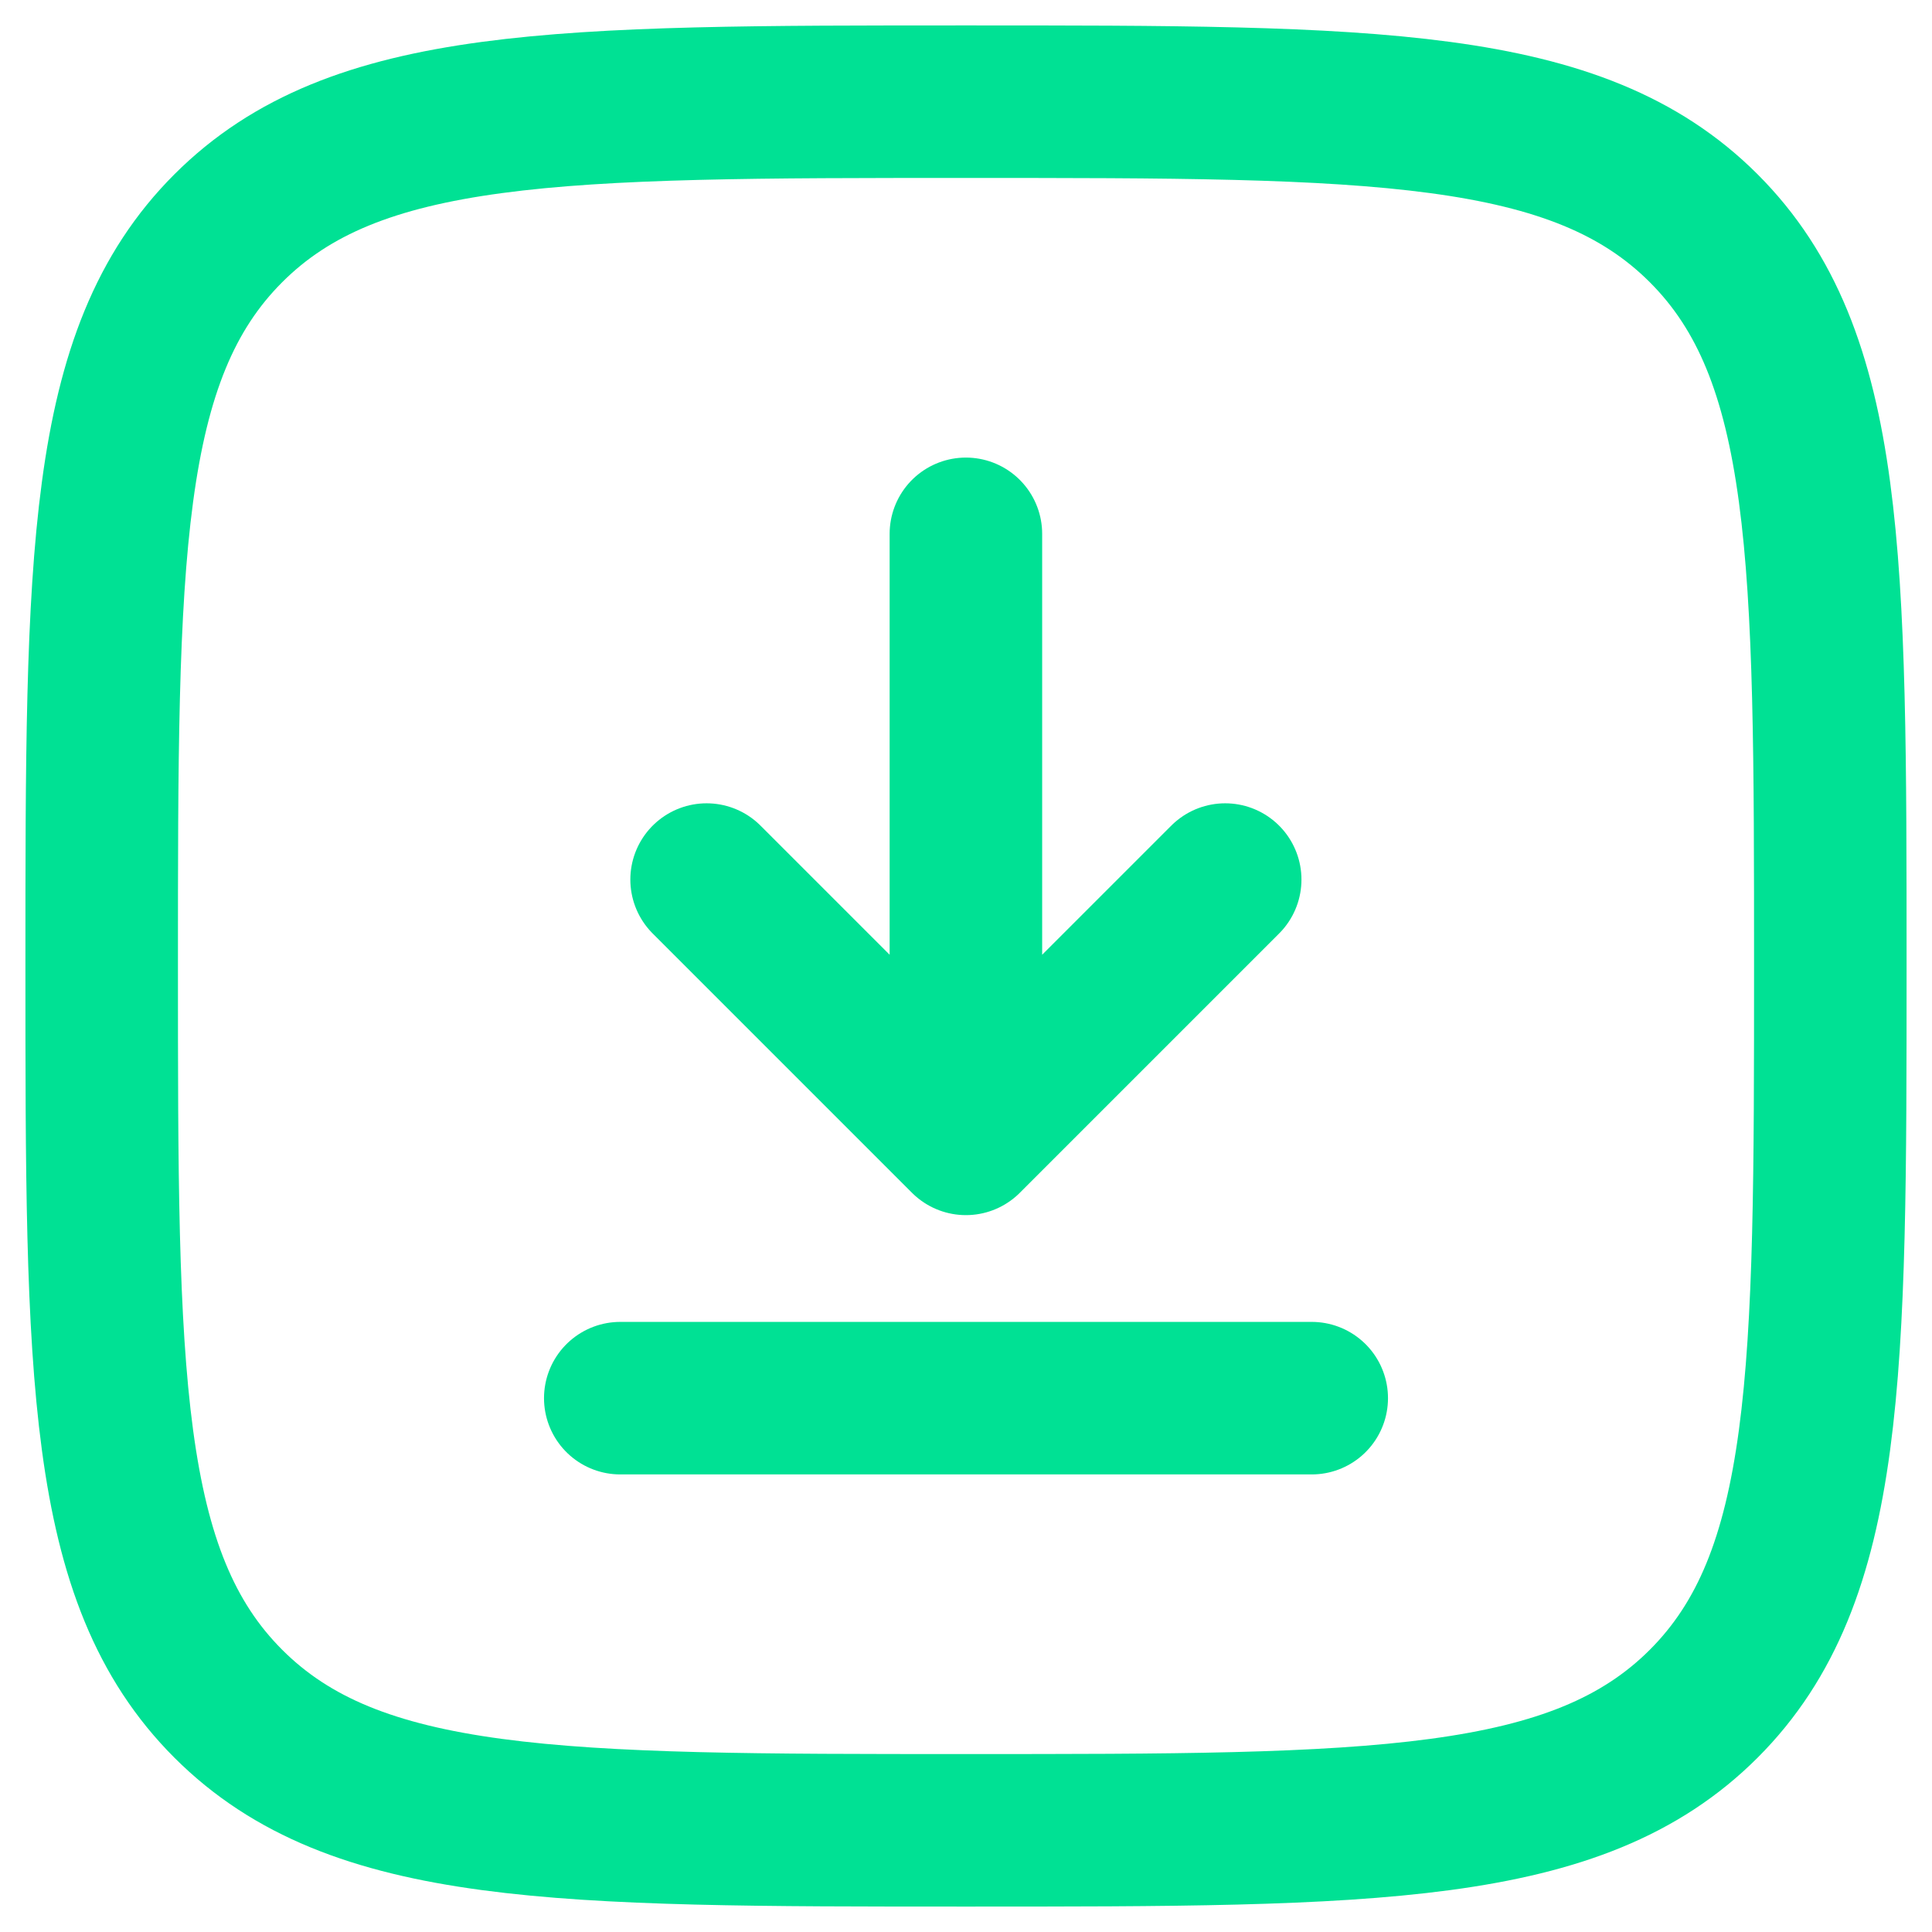 <svg width="19" height="19" viewBox="0 0 19 19" fill="none" xmlns="http://www.w3.org/2000/svg">
<g id="Group 1000001888">
<path id="Vector" d="M9.499 5.25V11.2M9.499 11.2L12.049 8.65M9.499 11.2L6.949 8.65" stroke="#00E194" stroke-width="1.5" stroke-linecap="round" stroke-linejoin="round"/>
<path id="Vector_2" d="M12.9 13.75H9.5H6.1" stroke="#00E194" stroke-width="1.5" stroke-linecap="round"/>
<path id="Vector_3" d="M1 9.5C1 5.493 1 3.49 2.245 2.245C3.49 1 5.493 1 9.5 1C13.507 1 15.51 1 16.755 2.245C18 3.49 18 5.493 18 9.5C18 13.507 18 15.51 16.755 16.755C15.51 18 13.507 18 9.5 18C5.493 18 3.49 18 2.245 16.755C1 15.51 1 13.507 1 9.5Z" stroke="#00E194" stroke-width="1.5"/>
</g>
</svg>
